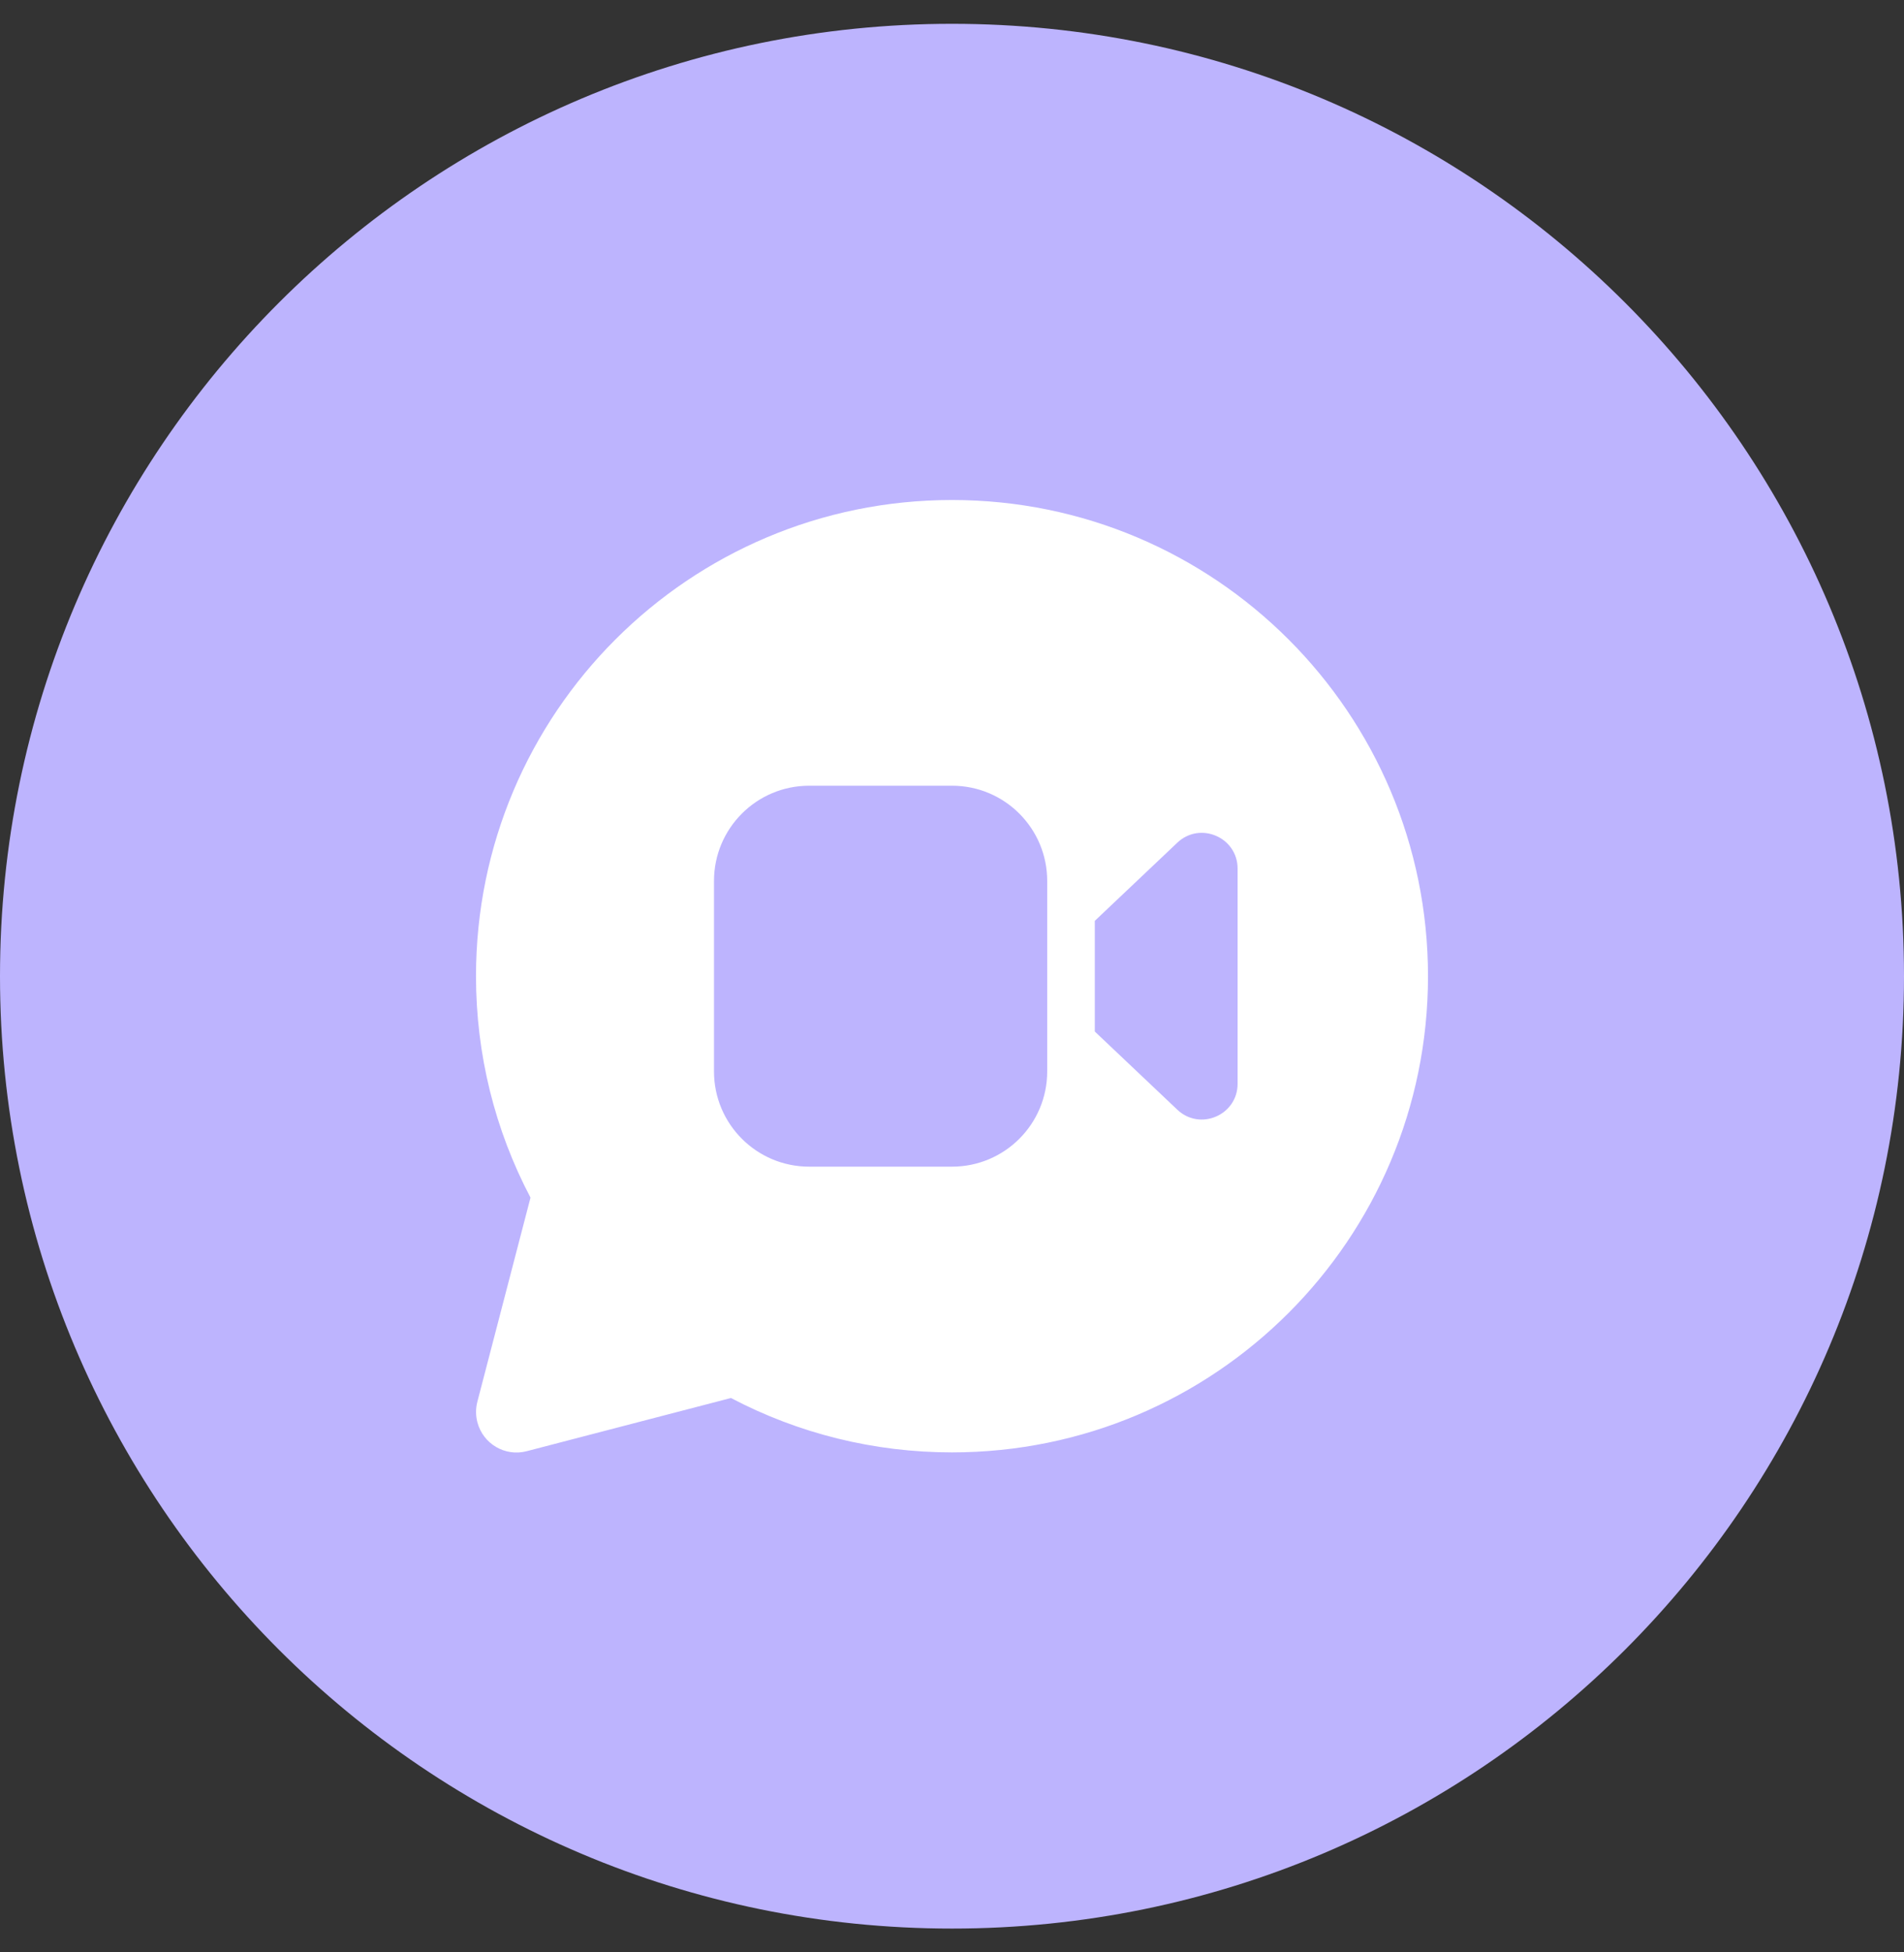 <svg width="40" height="41" viewBox="0 0 40 41" fill="none" xmlns="http://www.w3.org/2000/svg">
<rect x="0" y="0" width="40" height="41" fill="#333333" stroke="none"/>
<path d="M0 20.5C0 9.454 8.954 0.5 20 0.5C31.046 0.5 40 9.454 40 20.5C40 31.546 31.046 40.5 20 40.5C8.954 40.5 0 31.546 0 20.5Z" fill="#BDB4FE"/>
<path d="M30 20.5C30 14.977 25.523 10.5 20 10.5C14.477 10.5 10 14.977 10 20.5C10 22.143 10.397 23.729 11.145 25.15L10.028 29.439C9.992 29.579 9.992 29.727 10.029 29.867C10.147 30.321 10.611 30.594 11.065 30.475L15.356 29.358C16.775 30.104 18.36 30.5 20 30.5C25.523 30.5 30 26.023 30 20.5ZM20 16.5C21.105 16.5 22 17.395 22 18.5V22.5C22 23.605 21.105 24.5 20 24.5H17C15.895 24.5 15 23.605 15 22.5V18.5C15 17.395 15.895 16.5 17 16.5H20ZM23 21.662V19.338L24.734 17.696C25.212 17.244 26 17.583 26 18.241V22.759C26 23.417 25.212 23.756 24.734 23.304L23 21.662Z" fill="white"/>
</svg>
